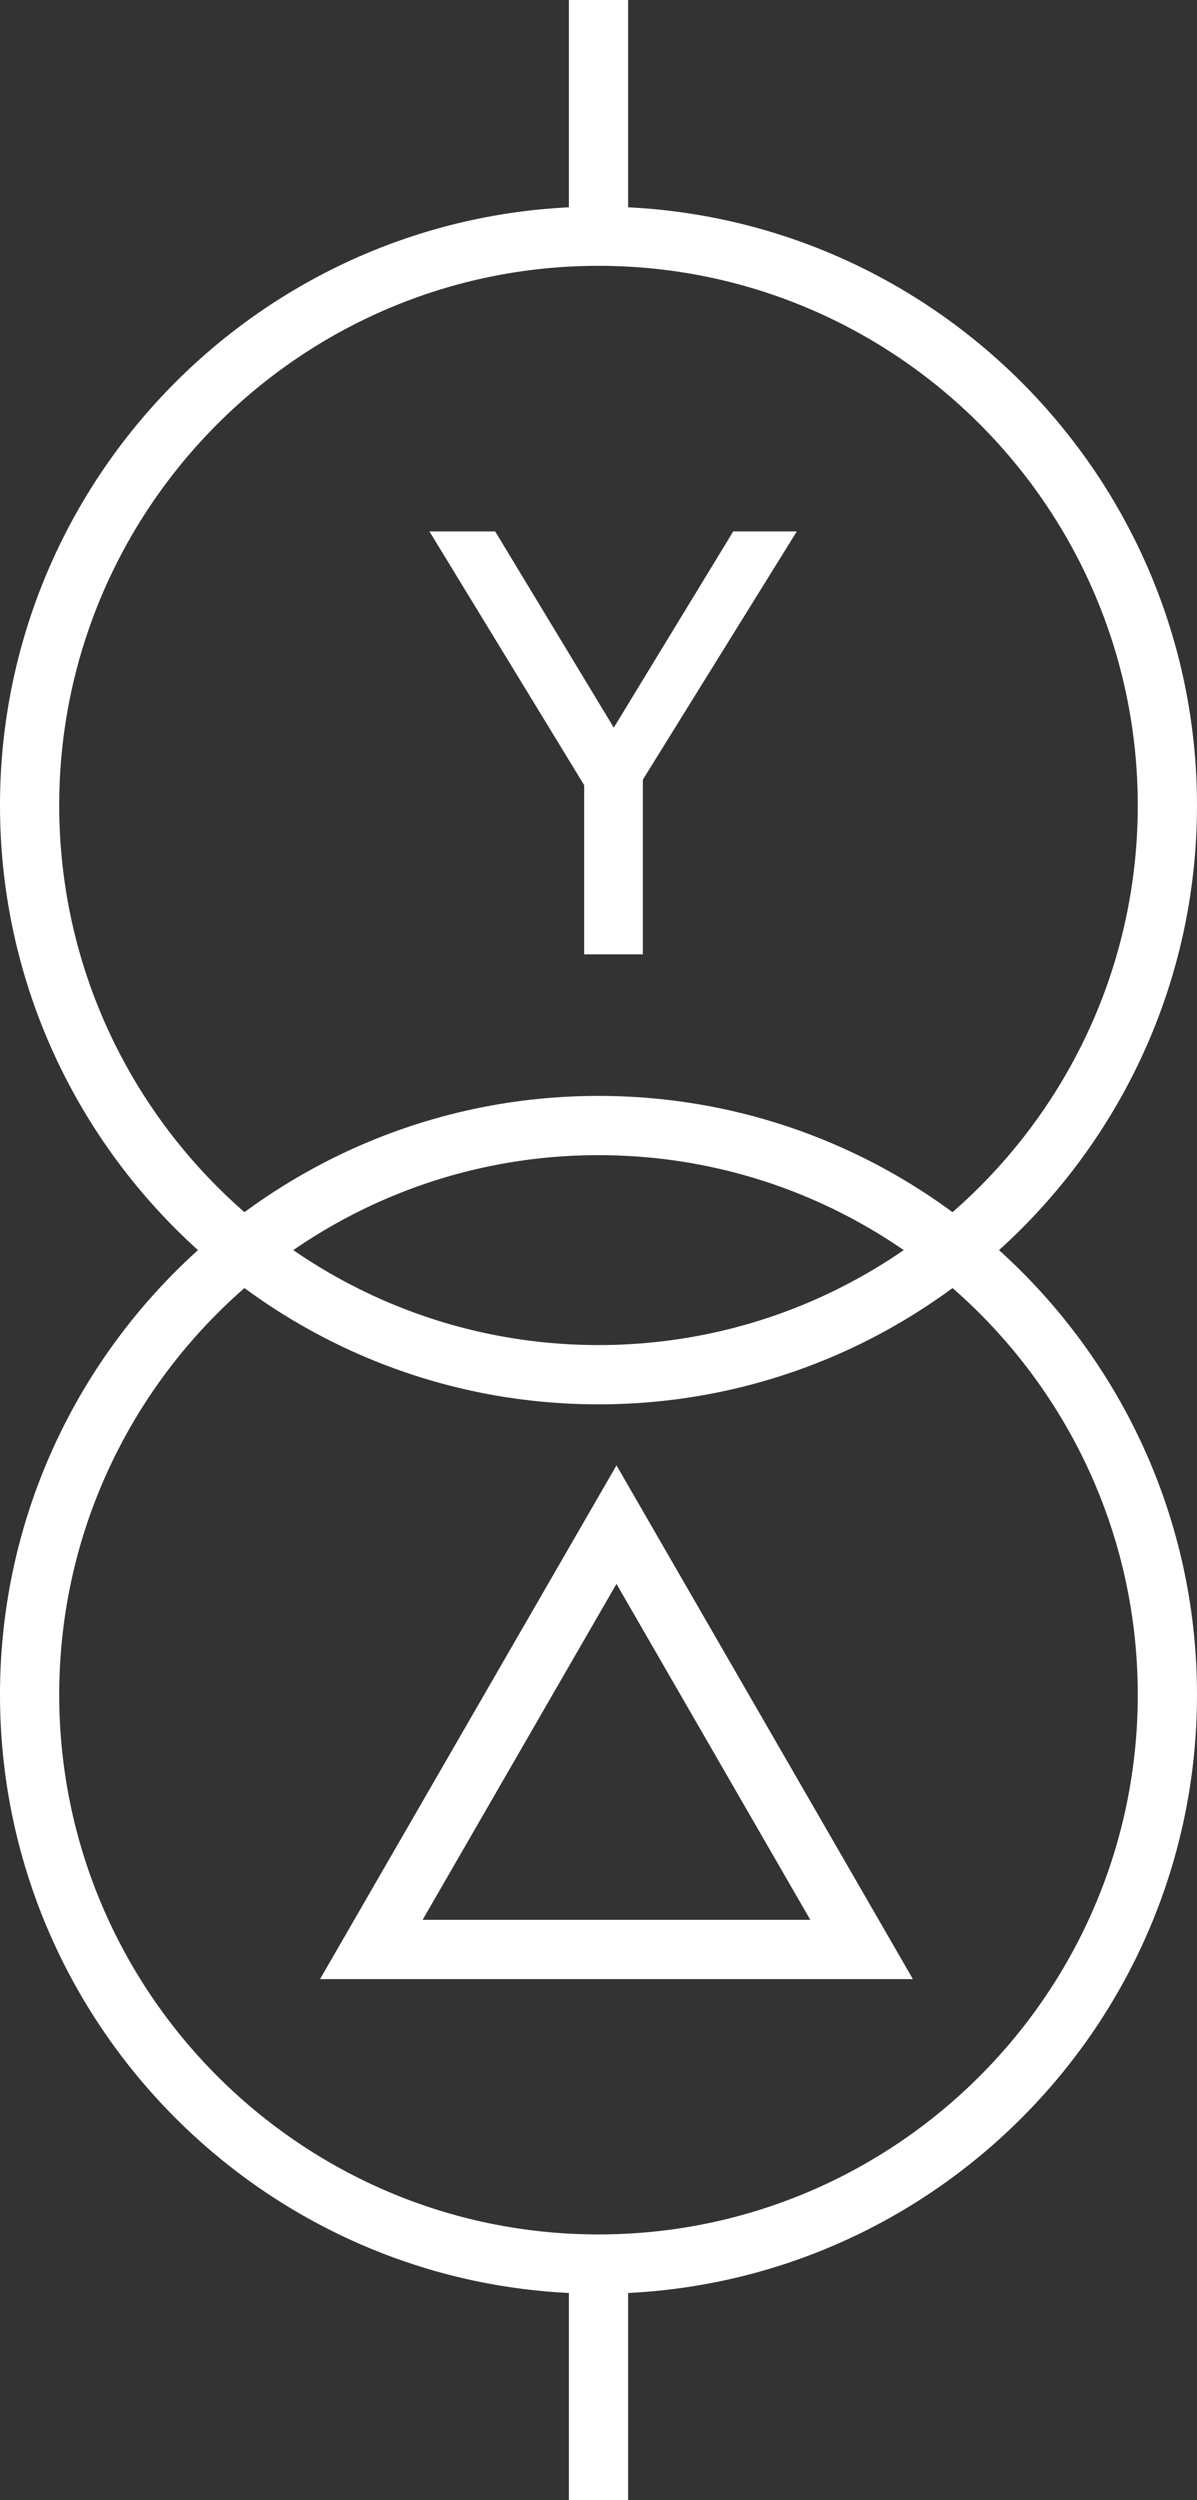 <?xml version="1.0" encoding="utf-8"?>
<!-- Generator: Adobe Illustrator 16.0.0, SVG Export Plug-In . SVG Version: 6.00 Build 0)  -->
<!DOCTYPE svg PUBLIC "-//W3C//DTD SVG 1.1//EN" "http://www.w3.org/Graphics/SVG/1.1/DTD/svg11.dtd">
<svg version="1.1" id="图层_1" xmlns="http://www.w3.org/2000/svg" xmlns:xlink="http://www.w3.org/1999/xlink" x="0px" y="0px"
	 width="161.712px" height="337.547px" viewBox="331.736 94.025 161.712 337.547"
	 enable-background="new 331.736 94.025 161.712 337.547" xml:space="preserve">
<rect x="331.736" y="94.025" width="161.712" height="337.547" fill="#333333" stroke="none"/>
<g>
	<path fill="#FFFFFF" stroke="#FFFFFF" stroke-miterlimit="10" d="M412.592,403.197c-44.31,0-80.356-36.051-80.356-80.362
		c0-44.308,36.048-80.353,80.356-80.353c44.308,0,80.355,36.045,80.355,80.353C492.949,367.146,456.901,403.197,412.592,403.197z
		 M412.592,249.482c-40.449,0-73.356,32.906-73.356,73.353c0,40.452,32.907,73.362,73.356,73.362s73.355-32.91,73.355-73.362
		C485.949,282.389,453.042,249.482,412.592,249.482z"/>
</g>
<g>
	<path fill="#FFFFFF" stroke="#FFFFFF" stroke-miterlimit="10" d="M412.592,283.126c-44.31,0-80.356-36.048-80.356-80.356
		c0-44.308,36.048-80.354,80.356-80.354c44.308,0,80.354,36.047,80.354,80.354C492.948,247.078,456.901,283.126,412.592,283.126z
		 M412.592,129.414c-40.449,0-73.356,32.907-73.356,73.355c0,40.448,32.907,73.355,73.356,73.355
		c40.447,0,73.354-32.907,73.354-73.355C485.948,162.321,453.041,129.414,412.592,129.414z"/>
</g>
<g enable-background="new    ">
	<g>
		<path fill="#FFFFFF" stroke="#FFFFFF" stroke-miterlimit="10" d="M438.482,166.274l-20.4,32.871v23.229h-6.924v-22.483
			l-20.512-33.616h7.705l16.306,26.952l16.417-26.952L438.482,166.274L438.482,166.274z"/>
	</g>
</g>
<g>
	<path fill="#FFFFFF" stroke="#FFFFFF" stroke-miterlimit="10" d="M454.2,360.723H375.84l39.182-67.859L454.2,360.723z
		 M387.964,353.723h54.109l-27.054-46.859L387.964,353.723z"/>
</g>
<g>
	<rect x="409.092" y="94.525" fill="#FFFFFF" stroke="#FFFFFF" stroke-miterlimit="10" width="7" height="31.383"/>
</g>
<g>
	<rect x="409.092" y="399.697" fill="#FFFFFF" stroke="#FFFFFF" stroke-miterlimit="10" width="7" height="31.375"/>
</g>
</svg>
